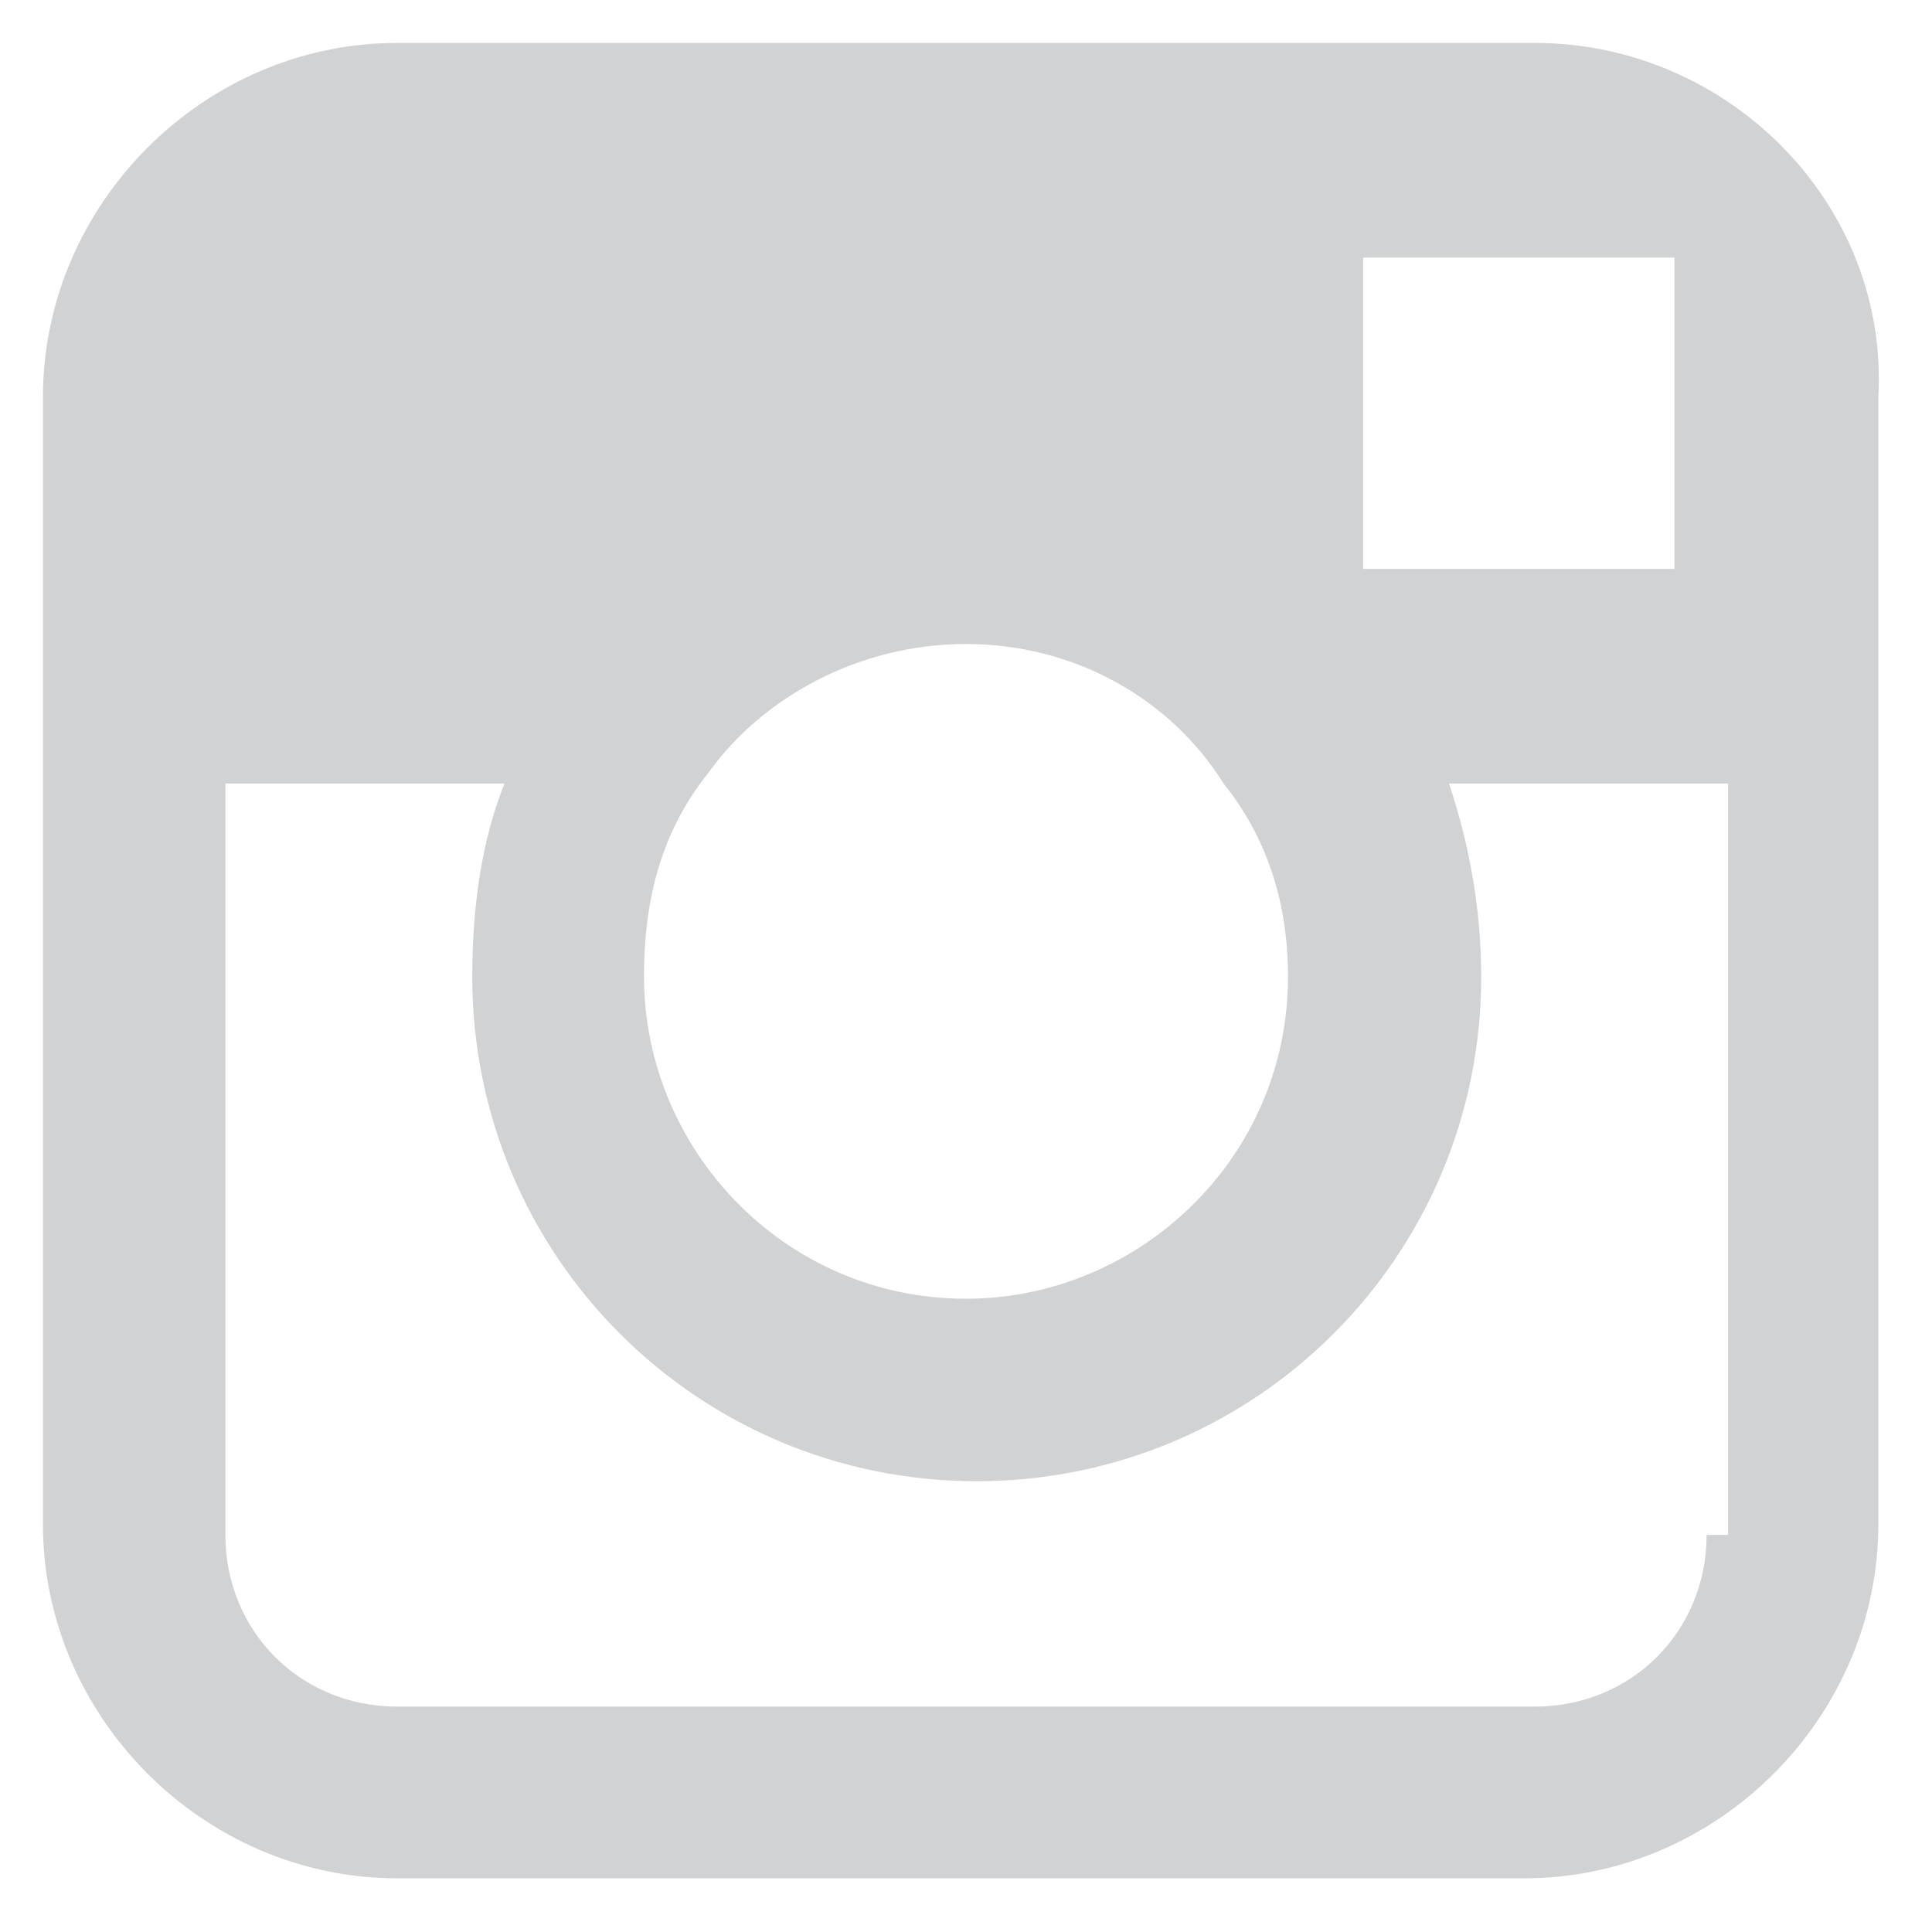 <svg width="18" height="18" viewBox="0 0 18 18" fill="none" xmlns="http://www.w3.org/2000/svg">
<path d="M14.3 0.4H3.7C1.9 0.4 0.4 1.9 0.4 3.7V7.2V14.2C0.4 16 1.9 17.5 3.7 17.5H14.2C16 17.5 17.5 16 17.5 14.2V7.2V3.7C17.6 1.9 16.1 0.4 14.3 0.4ZM15.2 2.4H15.6V2.8V5.3H12.7V2.4H15.2ZM6.6 7.2C7.1 6.5 8 6 9 6C10 6 10.9 6.5 11.4 7.3C11.8 7.8 12 8.4 12 9.1C12 10.8 10.6 12.1 9 12.1C7.3 12.1 6 10.7 6 9.1C6 8.3 6.2 7.7 6.6 7.2ZM15.9 14.3C15.9 15.2 15.2 15.9 14.3 15.9H3.7C2.8 15.9 2.1 15.2 2.1 14.3V7.3H4.7C4.5 7.8 4.4 8.4 4.4 9.1C4.4 11.7 6.5 13.8 9.1 13.8C11.7 13.8 13.8 11.7 13.8 9.1C13.8 8.5 13.7 7.9 13.5 7.3H16.1V14.3H15.9Z" fill="#D0D2D3"/>
</svg>
